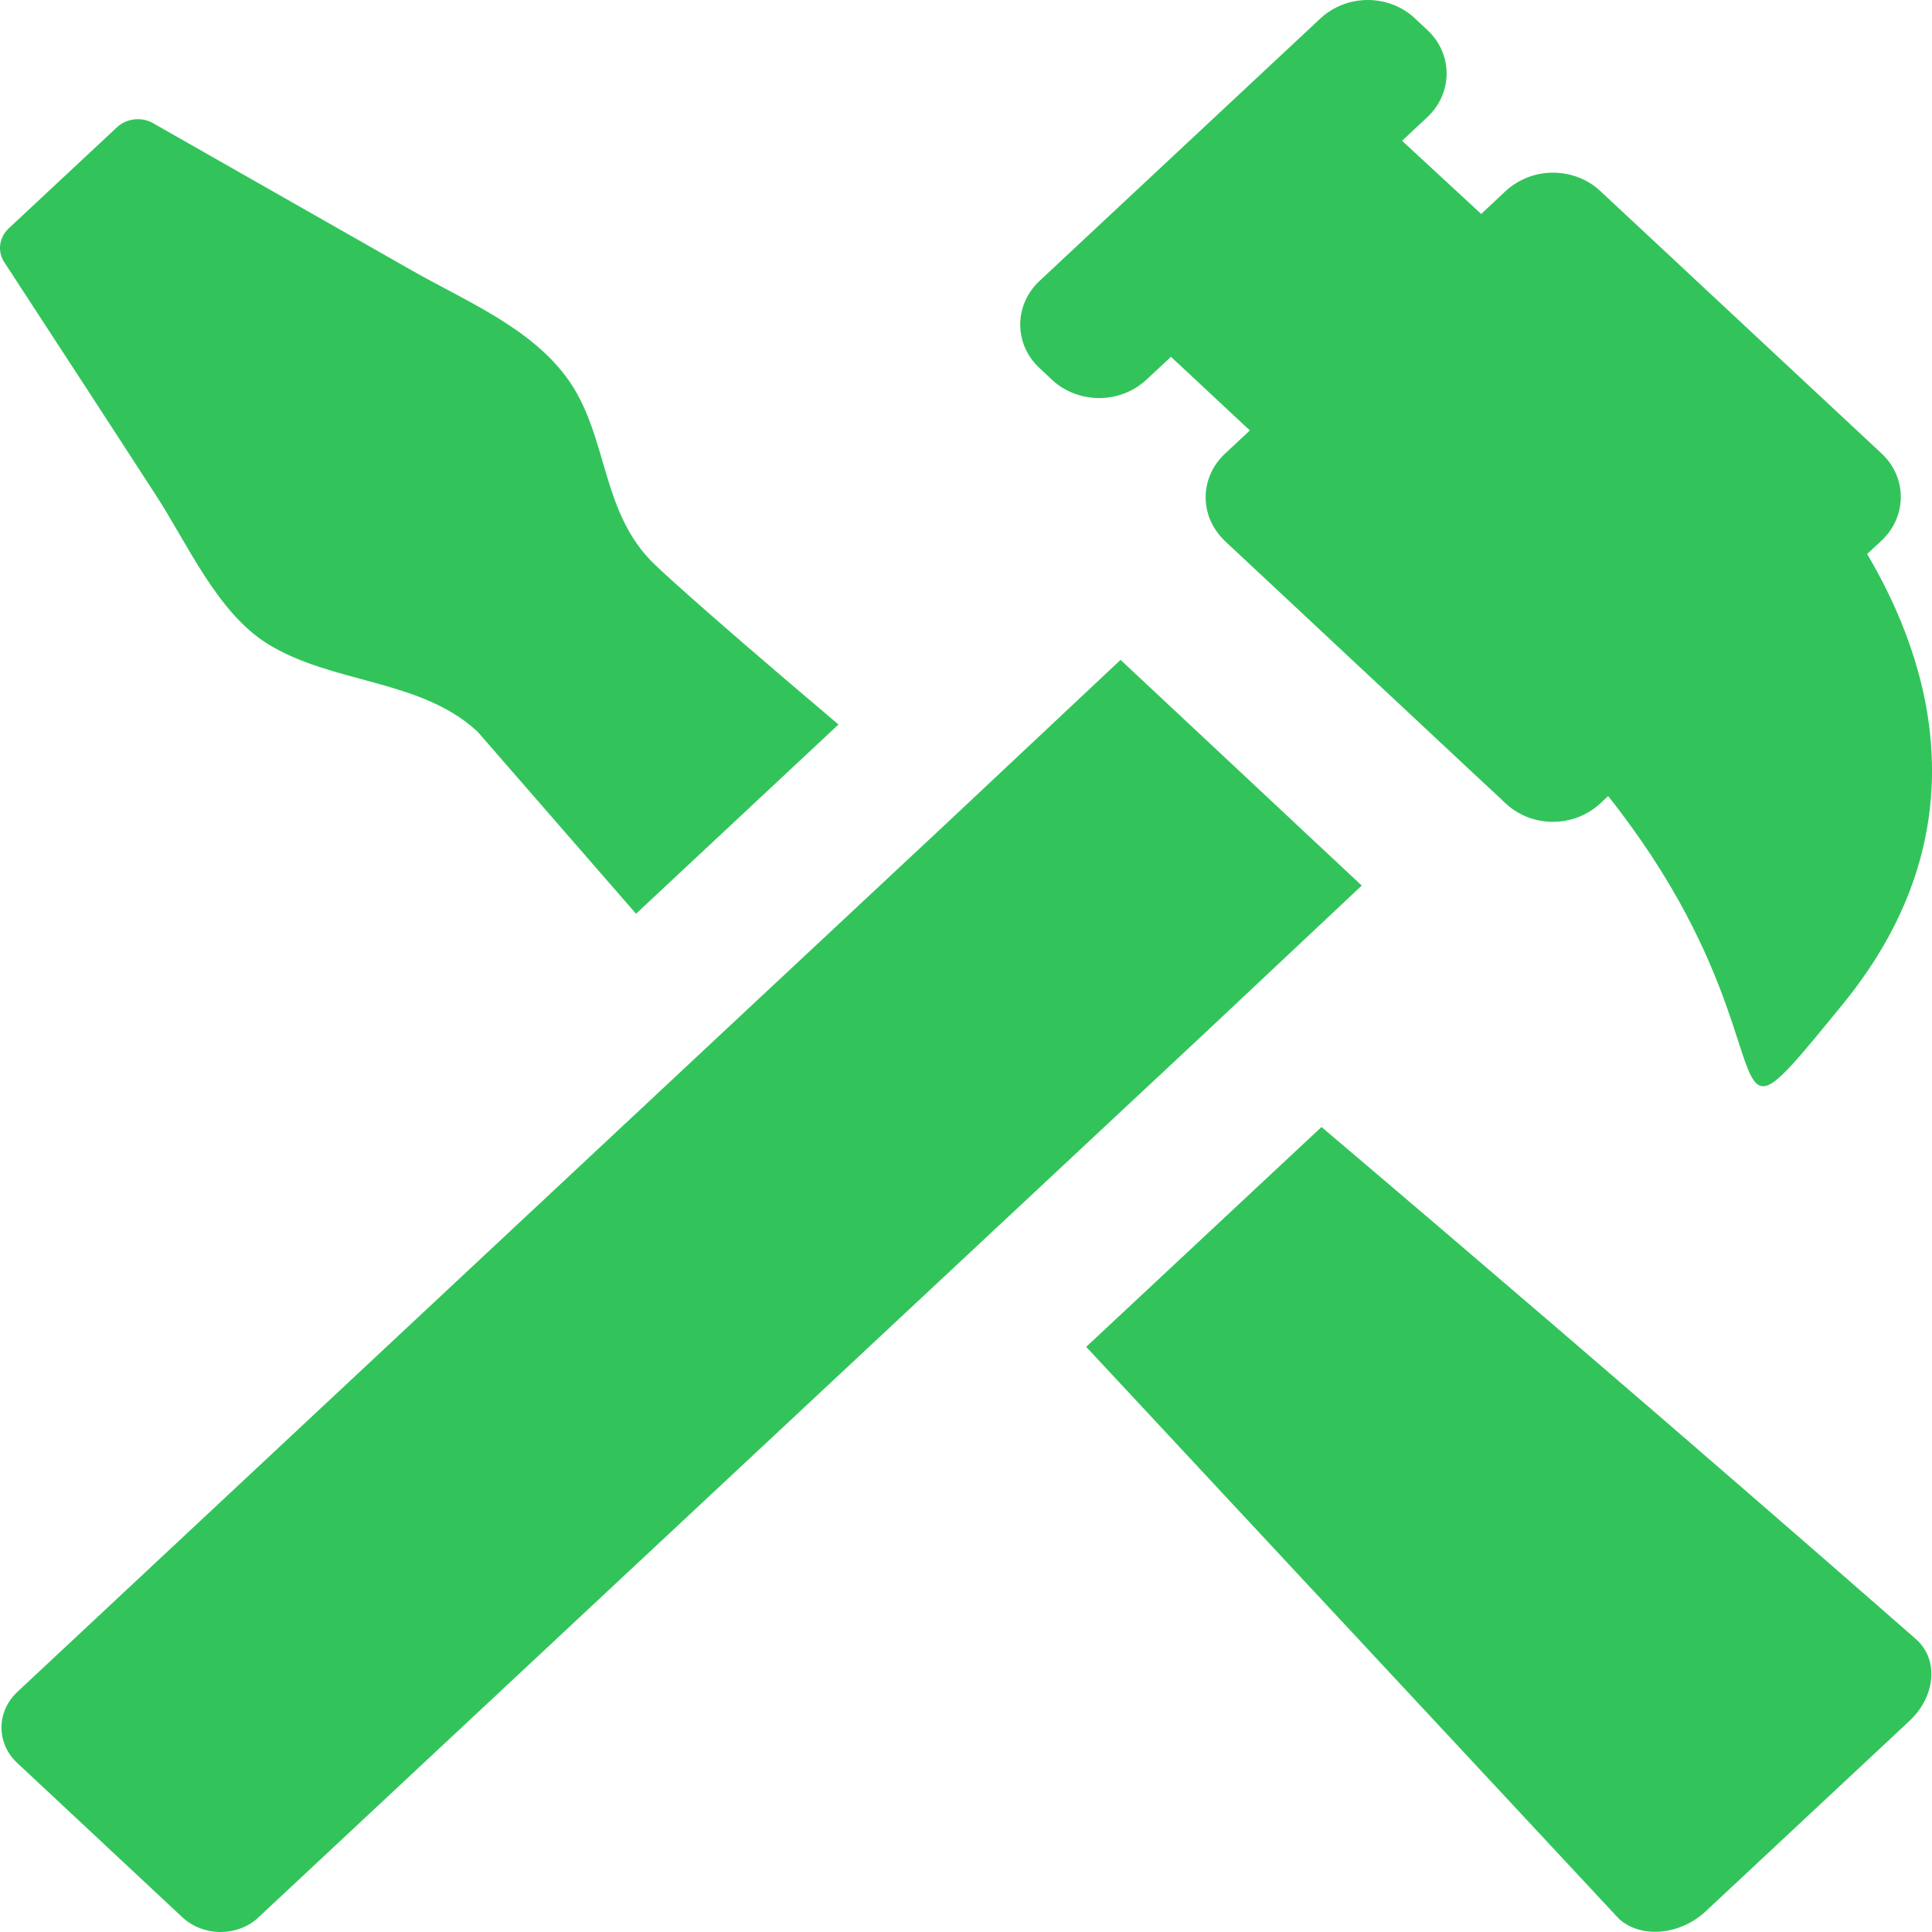 <svg width="24" height="24" viewBox="0 0 24 24" fill="none" xmlns="http://www.w3.org/2000/svg">
<path d="M21.19 23.742L23.72 21.378C24.042 21.077 24.086 20.625 23.811 20.371C23.811 20.371 20.545 17.501 16.416 14L13.493 16.731L20.109 23.834C20.38 24.084 20.868 24.043 21.19 23.742Z" fill="#32C45B"/>
<path d="M0.217 21.016C-0.048 21.263 -0.048 21.659 0.217 21.903L2.264 23.816C2.393 23.937 2.569 24 2.739 24C2.908 24 3.084 23.94 3.213 23.816L12.068 15.542L14.939 12.859L16.916 11.001L13.92 8.197L11.793 10.195L9.217 12.602L0.217 21.016Z" fill="#32C45B"/>
<path d="M13.071 4.72C13.23 4.869 13.444 4.945 13.655 4.945C13.865 4.945 14.075 4.869 14.238 4.72L14.546 4.432L15.526 5.347L15.217 5.636C15.021 5.819 14.943 6.076 14.99 6.313C15.011 6.424 15.058 6.532 15.133 6.627C15.156 6.659 15.187 6.69 15.217 6.722L15.363 6.858L18.363 9.662L18.601 9.883L18.709 9.985C18.757 10.029 18.804 10.064 18.855 10.092C18.987 10.171 19.14 10.209 19.292 10.209C19.503 10.209 19.712 10.133 19.875 9.984L19.977 9.889C21.666 12.018 21.557 13.494 21.903 13.494C22.062 13.494 22.323 13.171 22.913 12.448C24.625 10.329 23.995 8.235 23.194 6.882L23.371 6.718C23.693 6.417 23.693 5.929 23.371 5.631L19.875 2.369C19.716 2.221 19.502 2.145 19.291 2.145C19.081 2.145 18.872 2.221 18.708 2.369L18.4 2.658L17.417 1.749L17.729 1.457C18.051 1.156 18.051 0.668 17.729 0.371L17.573 0.225C17.414 0.076 17.201 0 16.991 0C16.78 0 16.57 0.076 16.407 0.225L12.915 3.488C12.593 3.789 12.593 4.277 12.915 4.574L13.071 4.72Z" fill="#32C45B"/>
<path d="M7.901 11.351L10.416 9C8.518 7.394 8.135 7.014 8.135 7.014C7.447 6.358 7.566 5.398 7.034 4.682C6.569 4.058 5.779 3.738 5.108 3.355C4.04 2.747 2.969 2.138 1.901 1.53C1.759 1.448 1.572 1.47 1.453 1.581L0.107 2.838C-0.011 2.949 -0.035 3.124 0.053 3.257C0.68 4.22 1.308 5.18 1.931 6.143C2.318 6.732 2.691 7.603 3.321 7.996C4.118 8.493 5.209 8.433 5.915 9.073C5.921 9.079 5.925 9.086 5.935 9.092L7.901 11.351Z" fill="#32C45B"/>
</svg>
